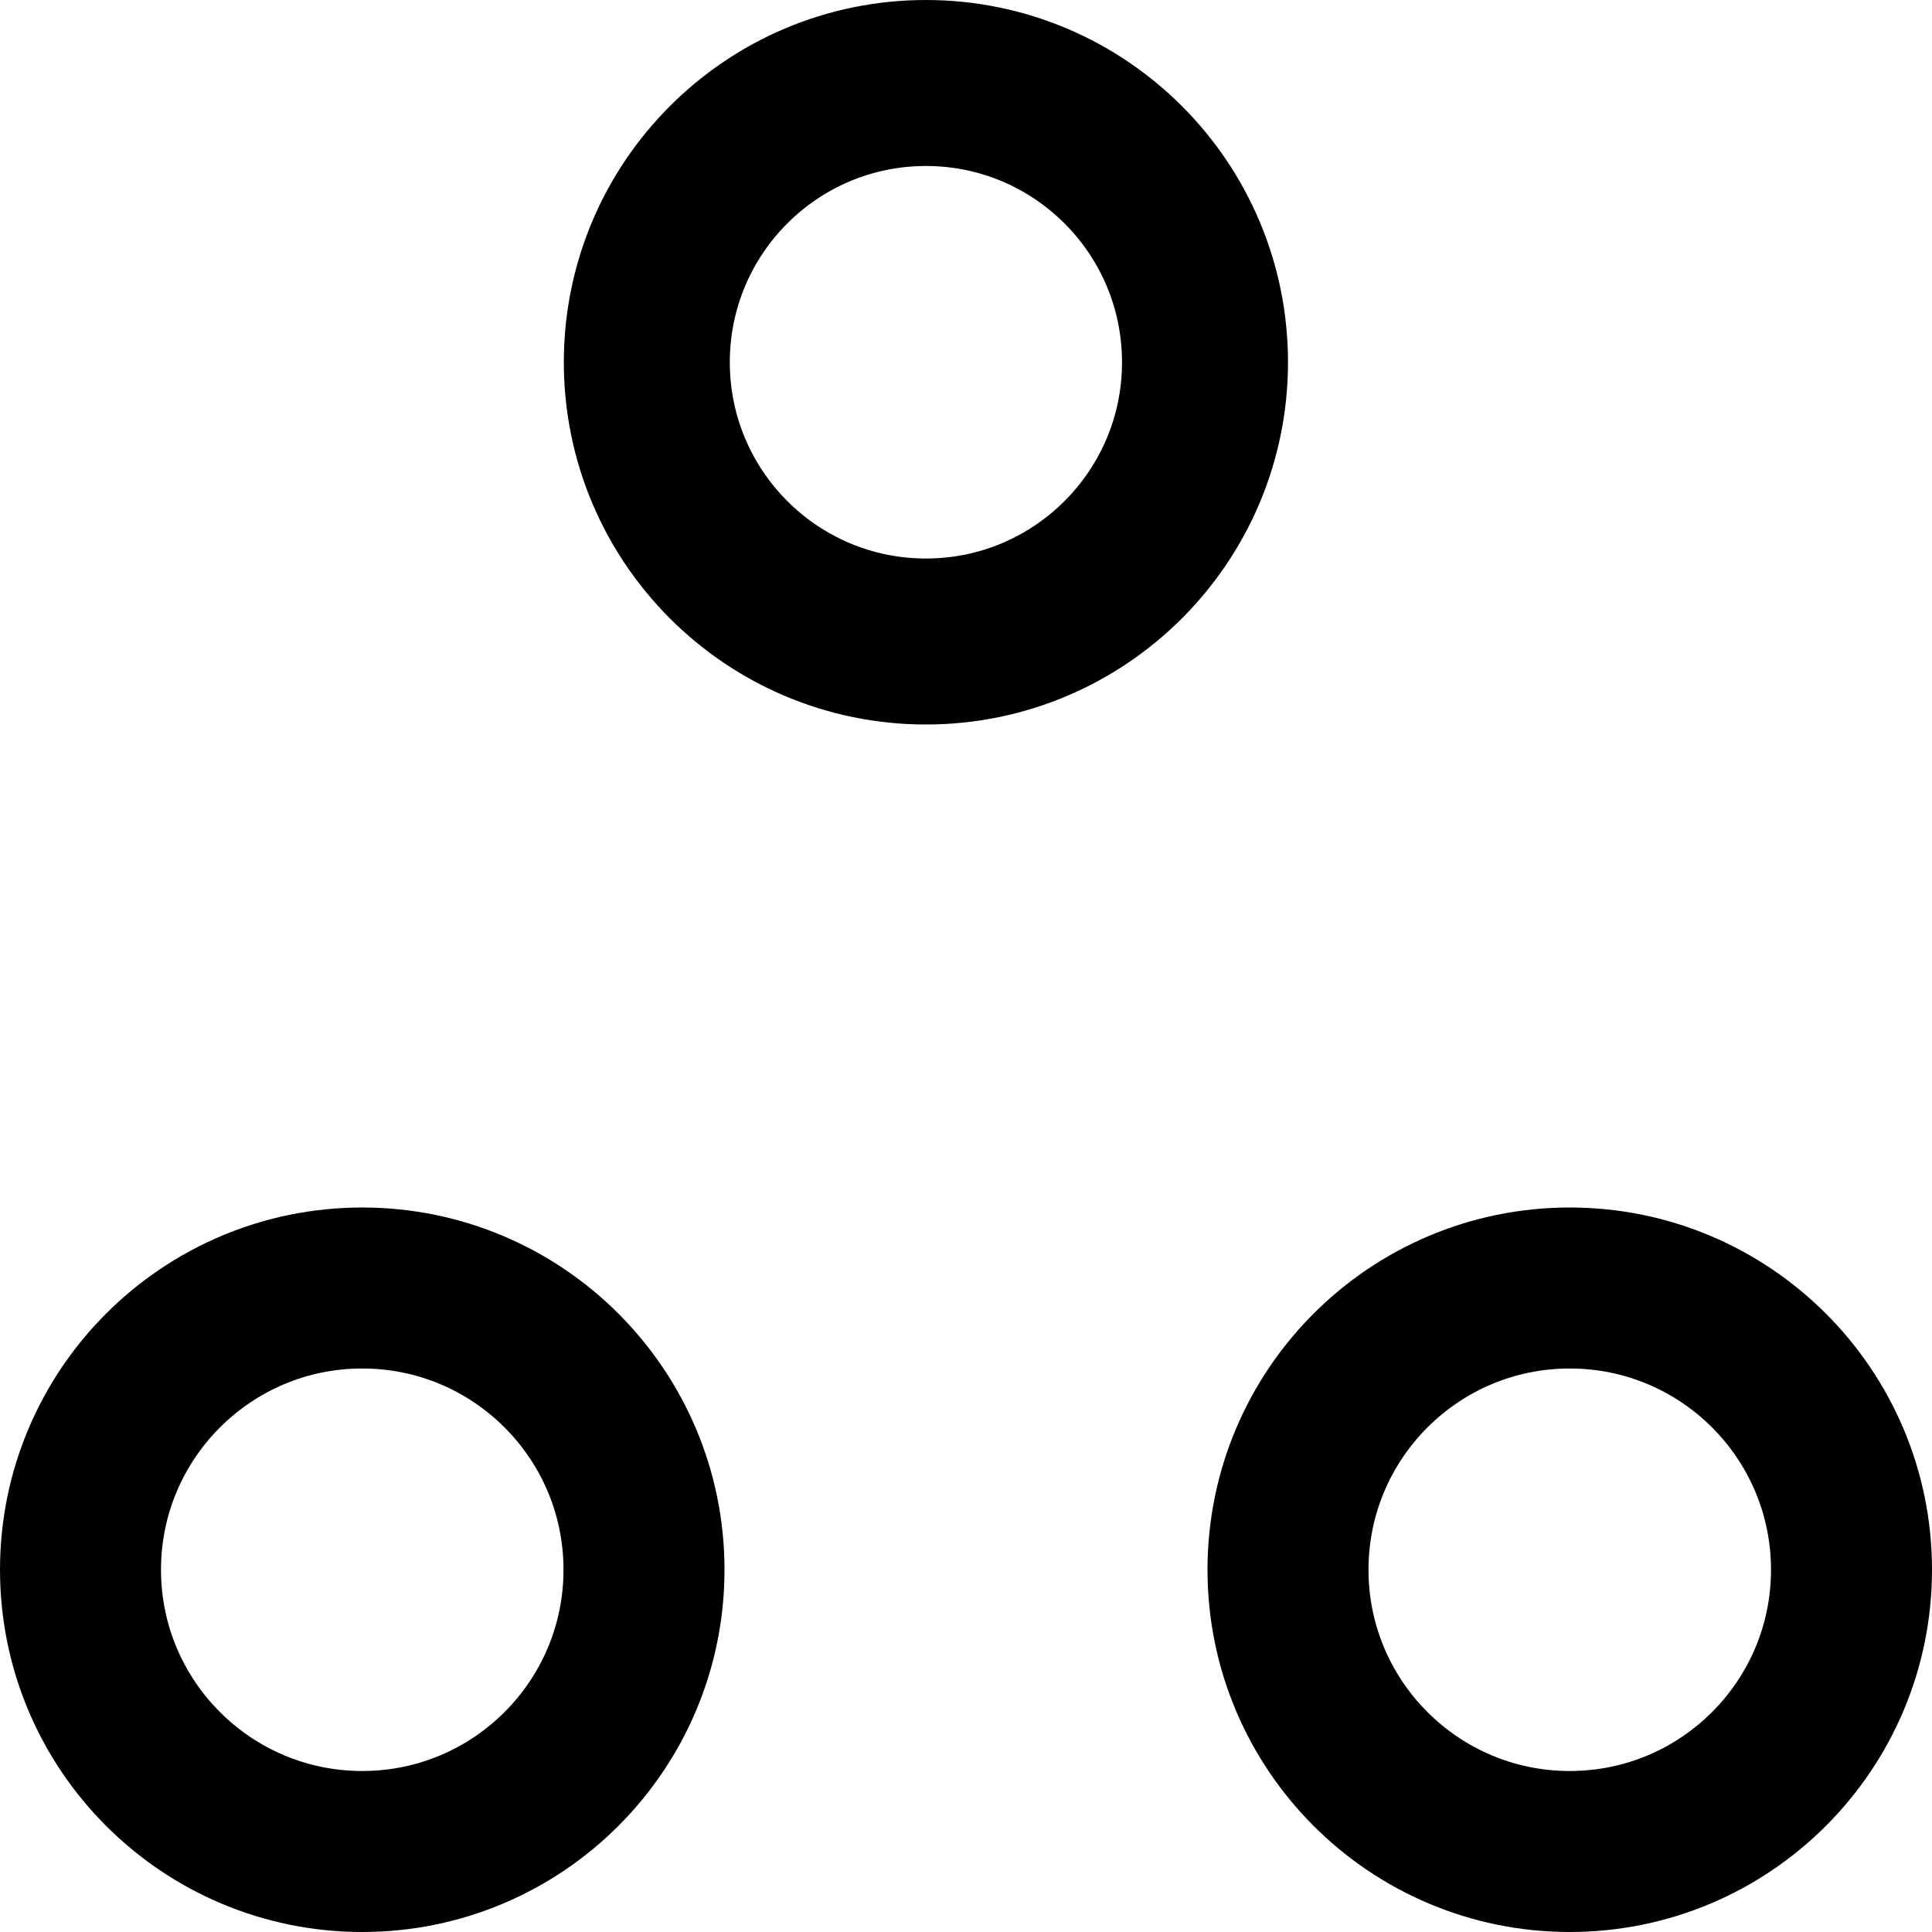 <svg width="24" height="24" viewBox="0 0 24 24" fill="none" xmlns="http://www.w3.org/2000/svg">
<path d="M14.969 4.5C14.969 6.416 13.416 7.969 11.502 7.969C9.588 7.969 8.035 6.416 8.035 4.5C8.035 2.584 9.588 1.031 11.502 1.031C13.416 1.031 14.969 2.584 14.969 4.5Z" stroke="currentColor" stroke-width="2.062"/>
<circle cx="4.5" cy="19.5" r="3.5" stroke="currentColor" stroke-width="2"/>
<circle cx="19.5" cy="19.5" r="3.5" stroke="currentColor" stroke-width="2"/>
</svg>
